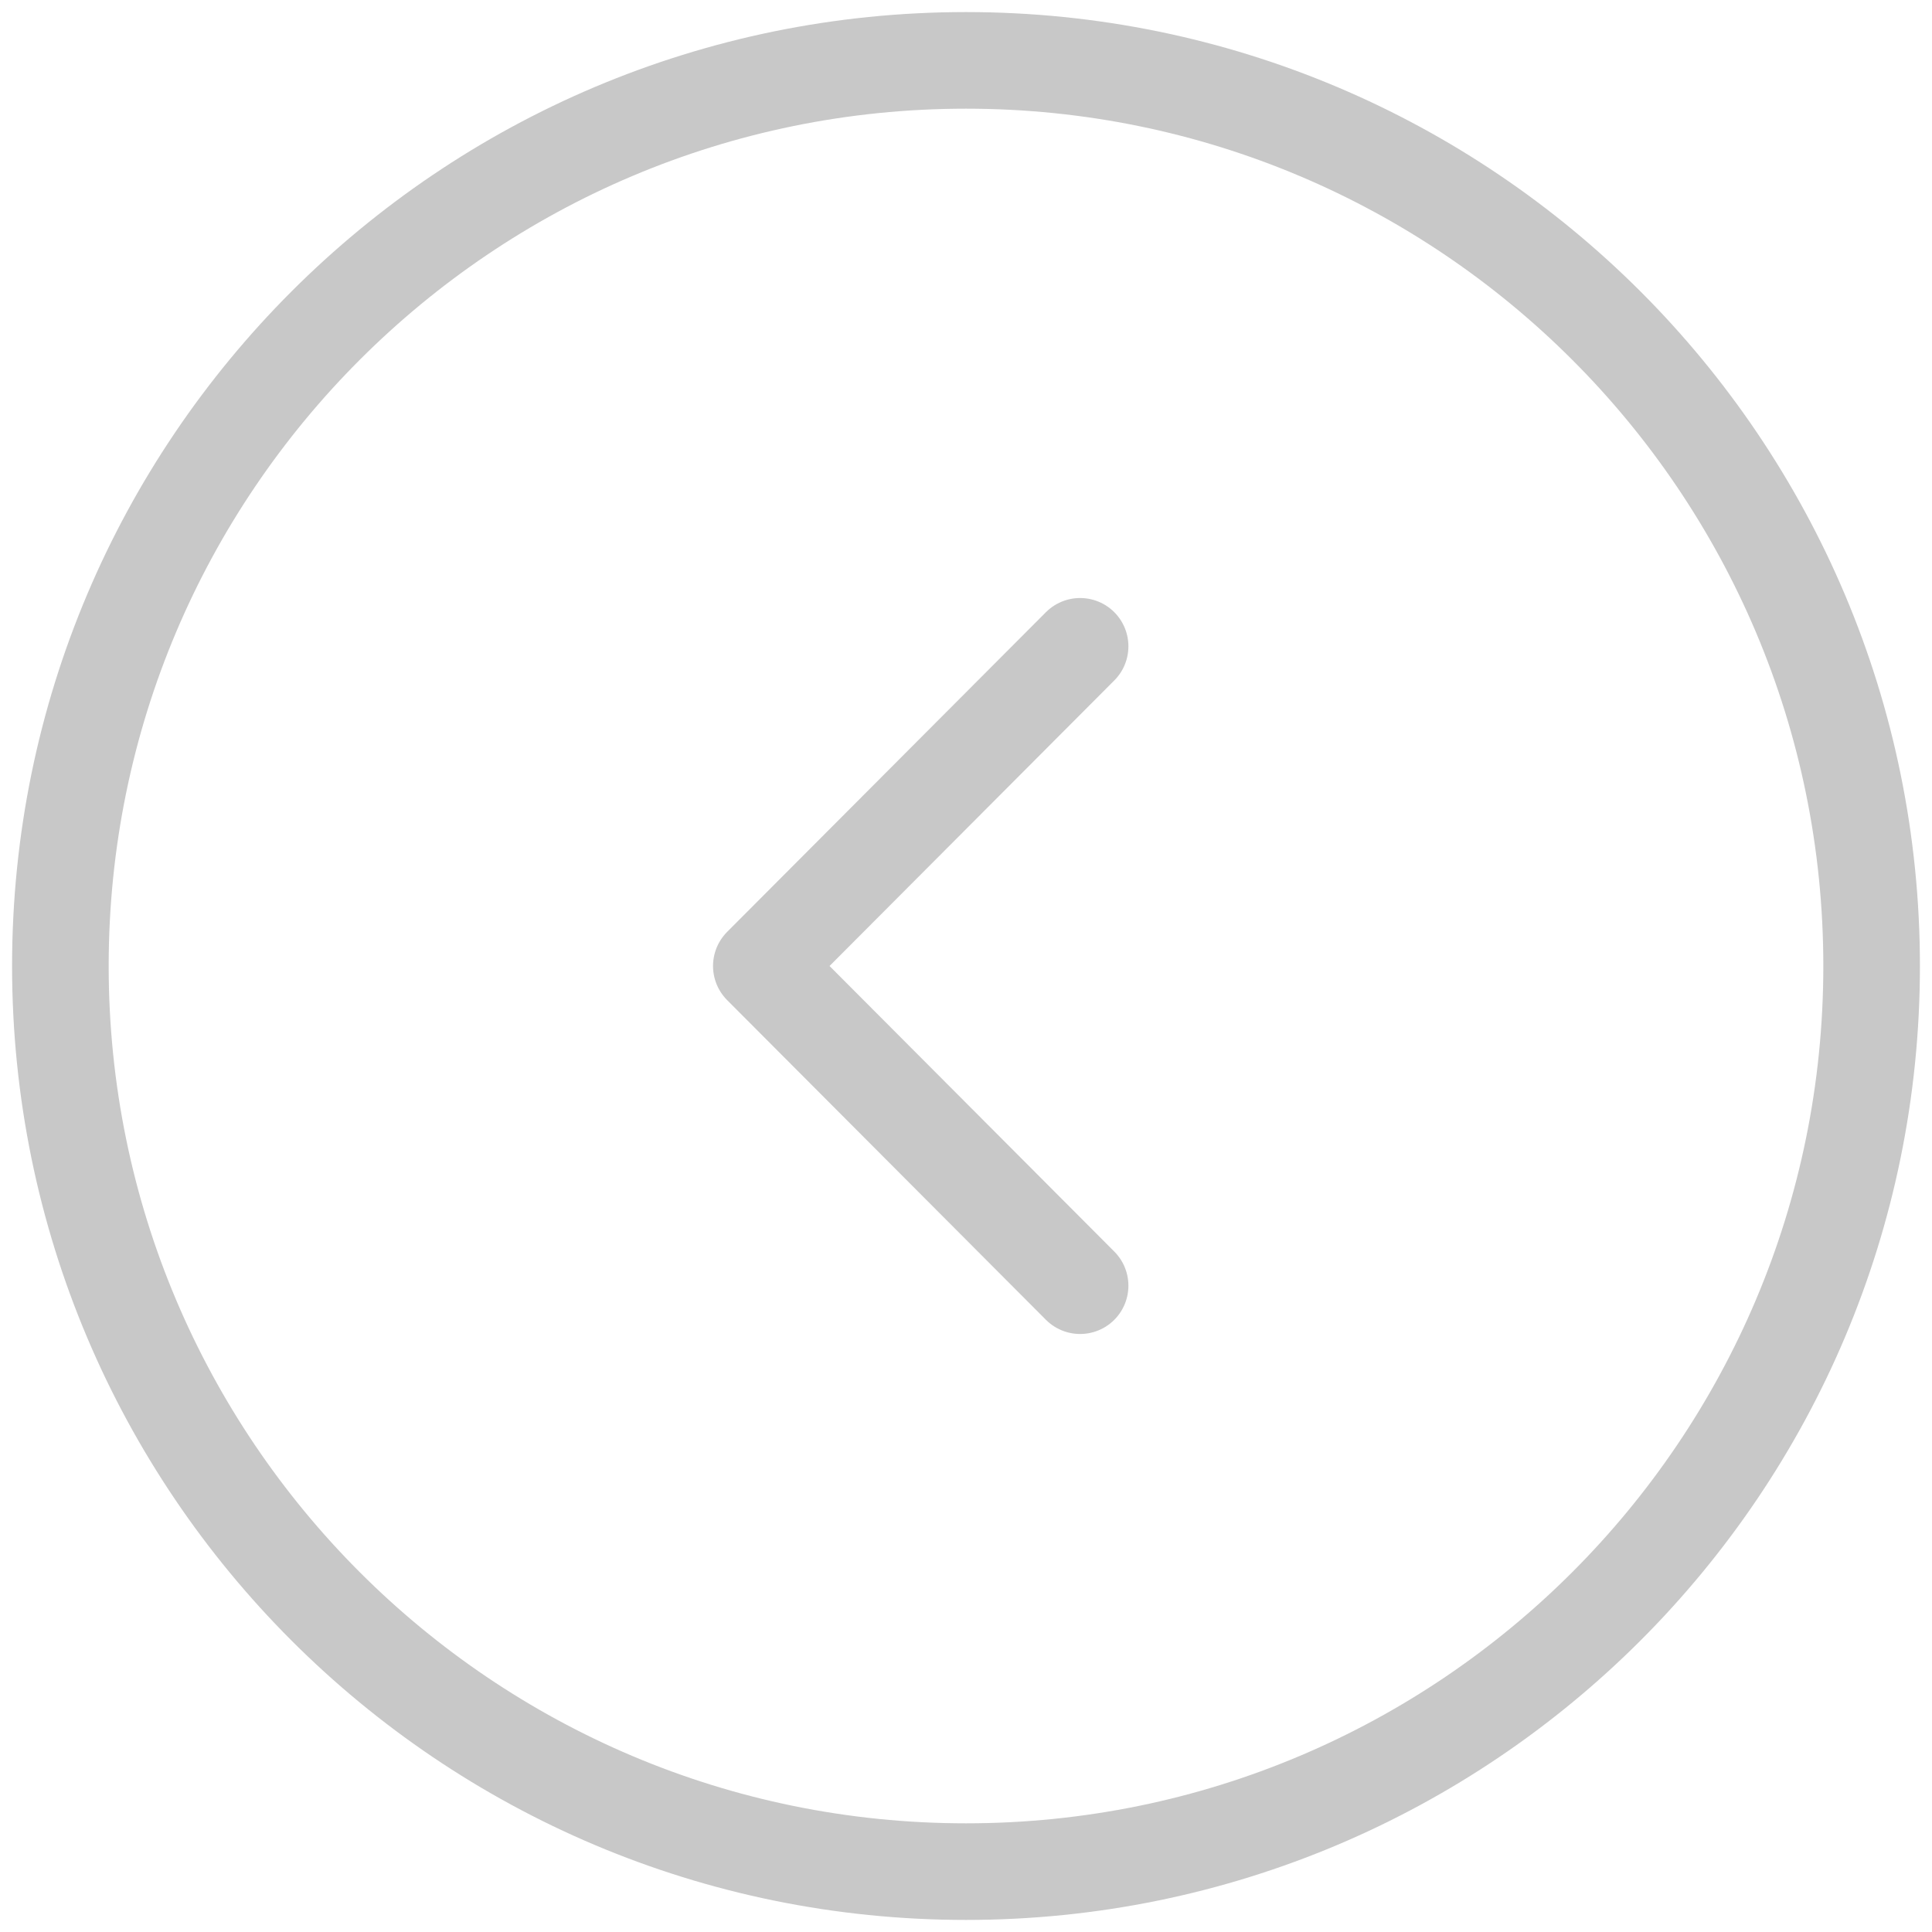 <svg width="32" height="32" viewBox="0 0 32 32" fill="none" xmlns="http://www.w3.org/2000/svg">
<path d="M16 1C7.716 1 1 7.716 1 16C1 24.284 7.716 31 16 31C24.284 31 31 24.284 31 16C31 7.716 24.284 1 16 1Z" stroke="#C8C8C8" stroke-width="1.6" stroke-miterlimit="10" stroke-linecap="round" stroke-linejoin="round"/>
<path d="M17.89 10.705L12.61 16L17.89 21.295" stroke="#C8C8C8" stroke-width="1.6" stroke-linecap="round" stroke-linejoin="round"/>
</svg>
